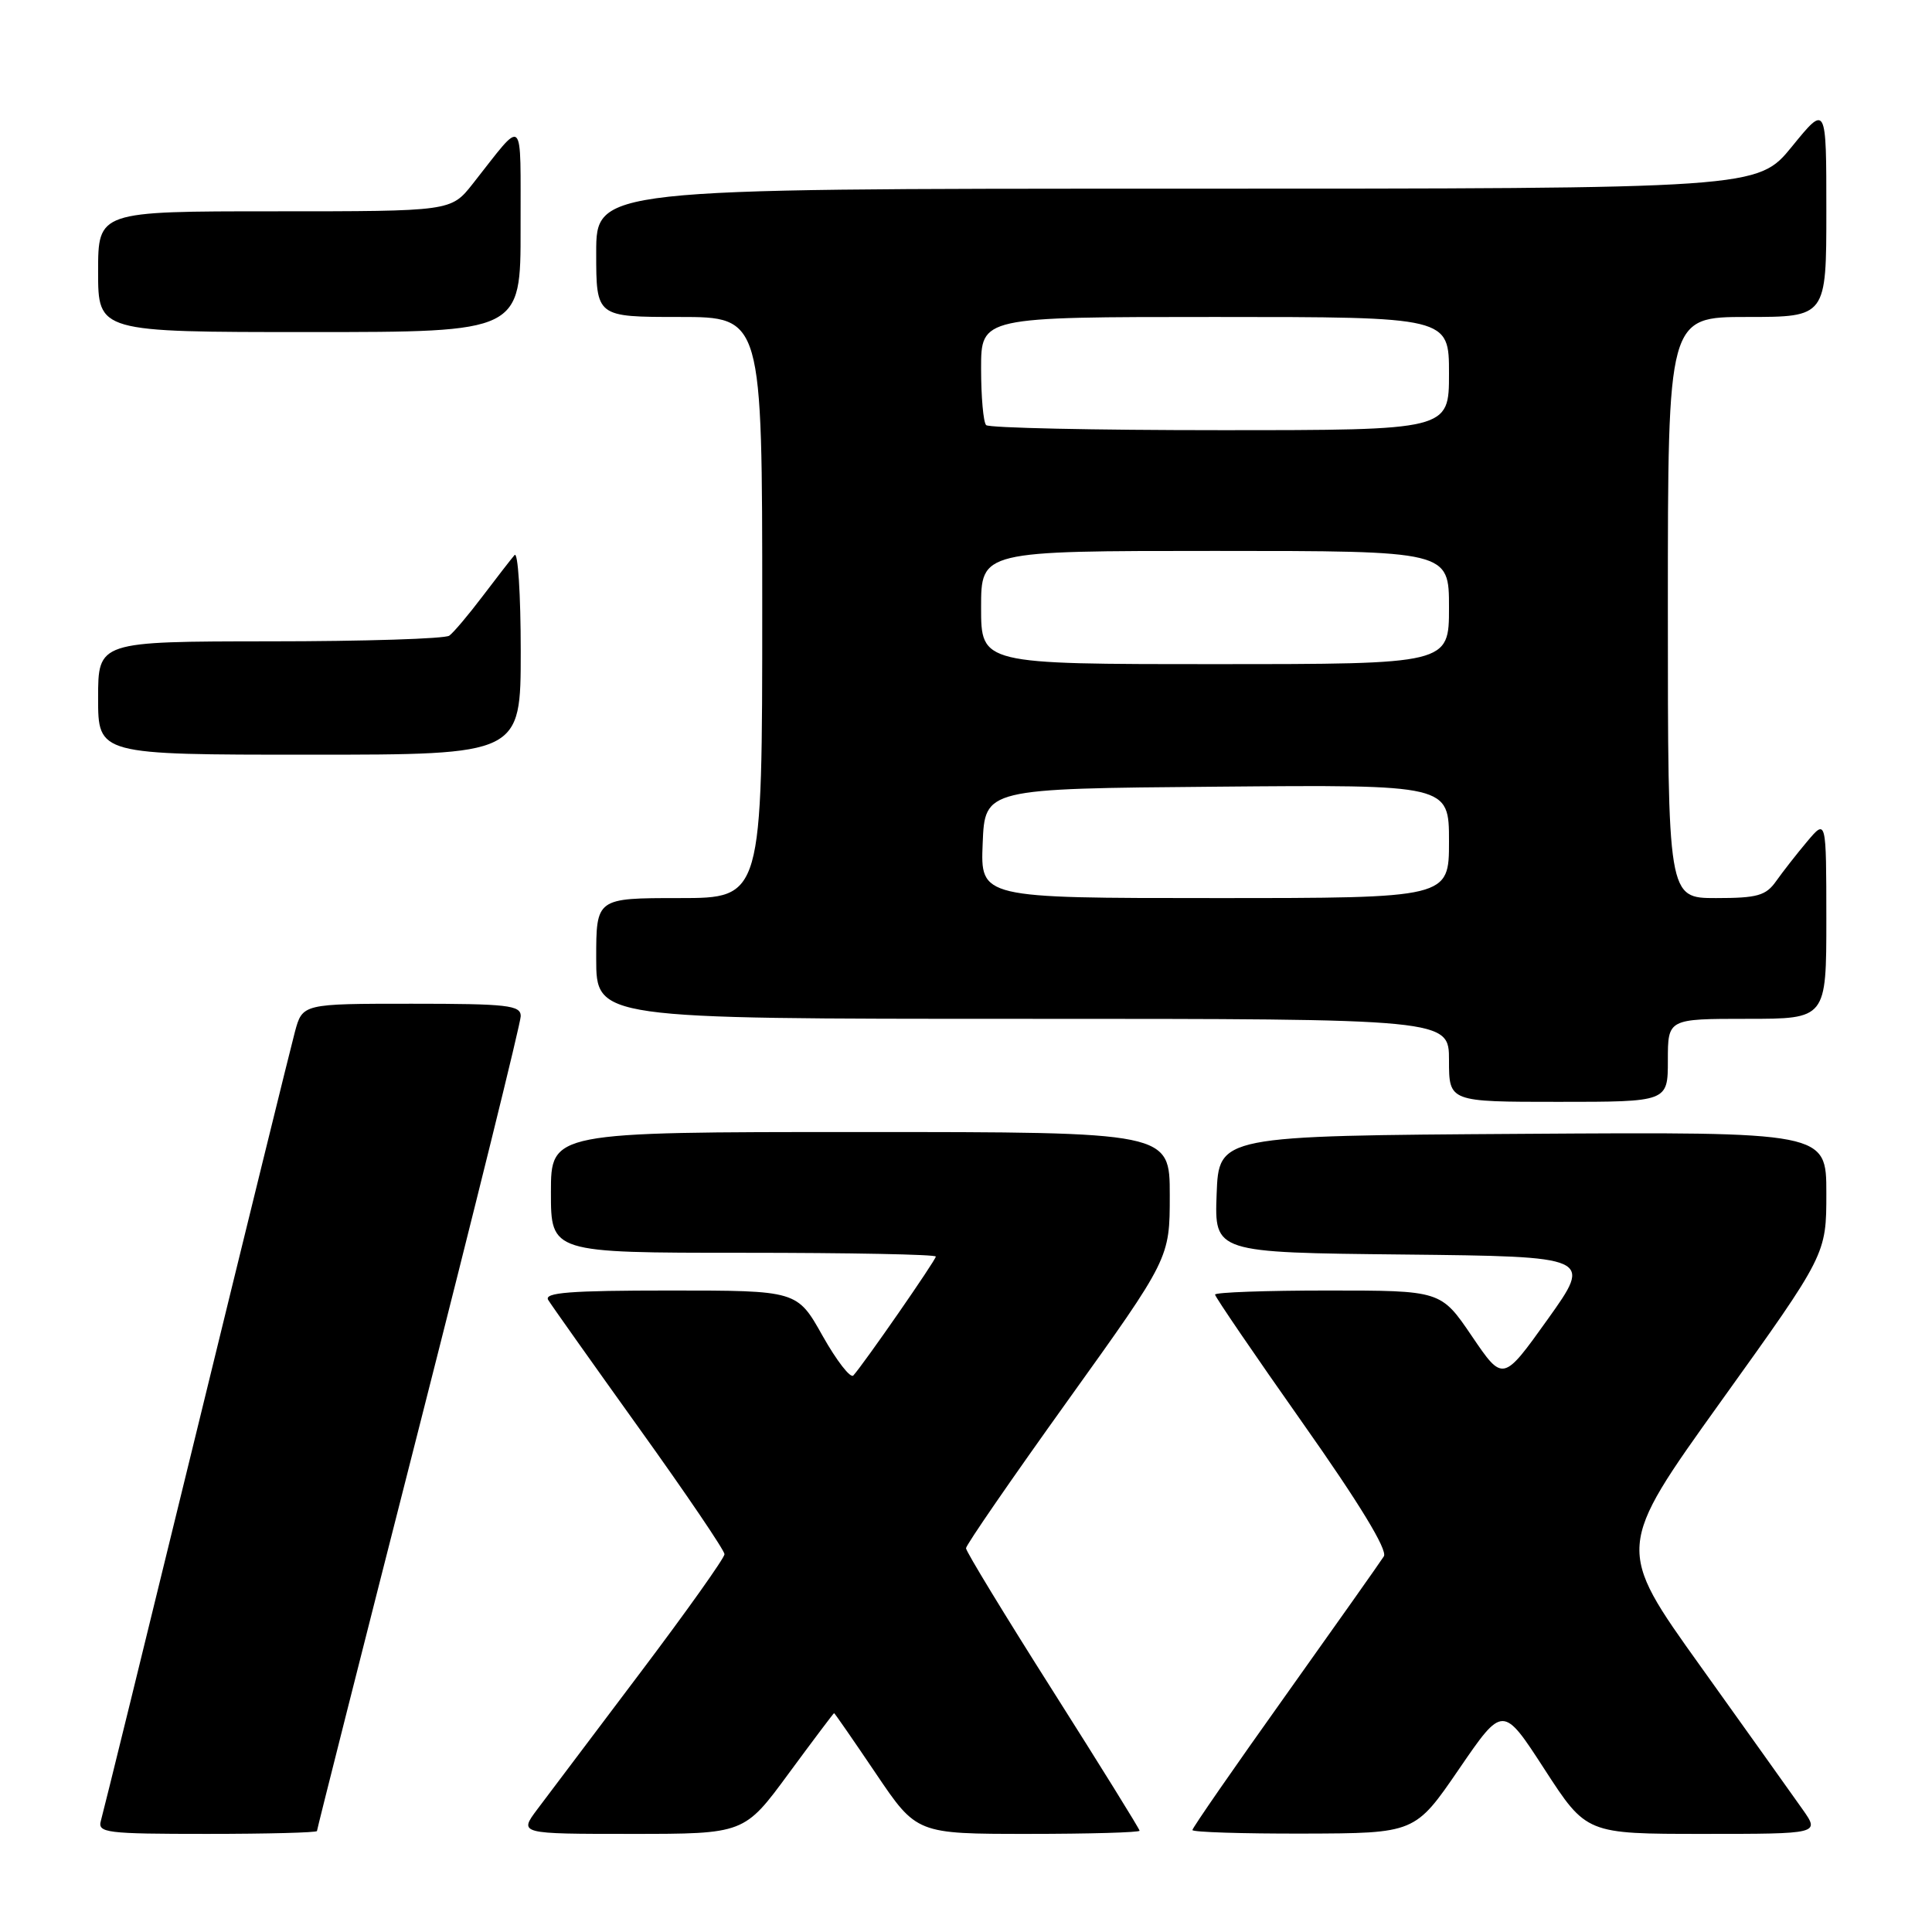 <?xml version="1.0" encoding="UTF-8" standalone="no"?>
<!DOCTYPE svg PUBLIC "-//W3C//DTD SVG 1.1//EN" "http://www.w3.org/Graphics/SVG/1.1/DTD/svg11.dtd" >
<svg xmlns="http://www.w3.org/2000/svg" xmlns:xlink="http://www.w3.org/1999/xlink" version="1.1" viewBox="0 0 256 256">
 <g >
 <path fill="currentColor"
d=" M 42.00 242.62 C 42.00 242.41 48.07 218.40 55.50 189.26 C 62.92 160.12 69.00 135.54 69.00 134.64 C 69.00 133.20 67.27 133.00 54.54 133.00 C 40.08 133.00 40.08 133.00 39.07 136.75 C 38.52 138.81 32.62 162.77 25.97 190.00 C 19.32 217.23 13.65 240.29 13.37 241.25 C 12.91 242.86 14.03 243.00 27.43 243.00 C 35.44 243.00 42.00 242.83 42.00 242.62 Z  M 104.50 235.00 C 107.74 230.60 110.45 227.00 110.52 227.00 C 110.60 227.00 113.09 230.60 116.06 235.00 C 121.46 243.00 121.46 243.00 136.23 243.00 C 144.35 243.00 151.00 242.81 151.00 242.58 C 151.00 242.35 145.82 234.01 139.50 224.04 C 133.18 214.08 128.00 205.57 128.00 205.15 C 128.00 204.73 134.08 195.91 141.50 185.56 C 155.00 166.73 155.00 166.73 155.00 158.37 C 155.00 150.00 155.00 150.00 114.00 150.00 C 73.00 150.00 73.00 150.00 73.00 158.00 C 73.00 166.00 73.00 166.00 98.50 166.00 C 112.53 166.00 124.00 166.22 124.00 166.50 C 124.00 166.97 114.48 180.70 113.07 182.26 C 112.69 182.67 110.86 180.31 109.00 177.01 C 105.63 171.00 105.63 171.00 88.75 171.00 C 75.52 171.00 72.05 171.27 72.64 172.25 C 73.06 172.94 78.49 180.60 84.70 189.27 C 90.92 197.94 96.00 205.44 96.00 205.94 C 96.00 206.44 90.97 213.52 84.81 221.68 C 78.66 229.83 72.53 237.96 71.19 239.75 C 68.76 243.00 68.76 243.00 83.69 243.00 C 98.62 243.00 98.62 243.00 104.50 235.00 Z  M 193.32 234.42 C 199.14 225.92 199.14 225.92 204.67 234.46 C 210.21 243.00 210.21 243.00 225.67 243.00 C 241.14 243.00 241.14 243.00 238.85 239.75 C 237.59 237.96 231.51 229.44 225.34 220.81 C 214.11 205.12 214.11 205.12 228.05 185.67 C 242.00 166.22 242.00 166.22 242.00 158.10 C 242.00 149.98 242.00 149.98 201.75 150.24 C 161.50 150.50 161.50 150.50 161.21 158.23 C 160.92 165.97 160.92 165.97 185.96 166.23 C 211.01 166.50 211.01 166.50 205.08 174.81 C 199.15 183.11 199.15 183.11 195.04 177.06 C 190.93 171.00 190.93 171.00 175.96 171.00 C 167.73 171.00 161.00 171.24 161.00 171.54 C 161.00 171.83 166.21 179.47 172.58 188.51 C 180.12 199.20 183.88 205.38 183.37 206.22 C 182.93 206.92 177.04 215.26 170.29 224.74 C 163.53 234.22 158.00 242.21 158.00 242.49 C 158.00 242.77 164.64 242.98 172.75 242.96 C 187.50 242.92 187.50 242.92 193.32 234.42 Z  M 221.00 140.50 C 221.00 135.00 221.00 135.00 231.50 135.00 C 242.00 135.00 242.00 135.00 242.00 121.75 C 241.99 108.50 241.99 108.50 239.46 111.50 C 238.07 113.15 236.23 115.51 235.35 116.75 C 233.99 118.68 232.87 119.00 227.38 119.00 C 221.00 119.00 221.00 119.00 221.00 80.50 C 221.00 42.00 221.00 42.00 231.50 42.00 C 242.00 42.00 242.00 42.00 242.00 27.91 C 242.00 13.82 242.00 13.82 237.45 19.41 C 232.89 25.00 232.89 25.00 155.95 25.00 C 79.00 25.00 79.00 25.00 79.00 33.50 C 79.00 42.00 79.00 42.00 90.00 42.00 C 101.00 42.00 101.00 42.00 101.00 80.50 C 101.00 119.00 101.00 119.00 90.00 119.00 C 79.00 119.00 79.00 119.00 79.00 127.00 C 79.00 135.00 79.00 135.00 135.50 135.00 C 192.00 135.00 192.00 135.00 192.00 140.50 C 192.00 146.00 192.00 146.00 206.50 146.00 C 221.00 146.00 221.00 146.00 221.00 140.50 Z  M 69.00 86.30 C 69.00 78.76 68.63 73.03 68.18 73.55 C 67.73 74.07 65.82 76.53 63.95 79.00 C 62.08 81.47 60.09 83.83 59.53 84.23 C 58.96 84.64 48.26 84.98 35.75 84.98 C 13.00 85.00 13.00 85.00 13.00 92.50 C 13.00 100.00 13.00 100.00 41.00 100.00 C 69.00 100.00 69.00 100.00 69.00 86.30 Z  M 68.98 30.25 C 68.95 14.90 69.62 15.52 62.63 24.37 C 59.76 28.00 59.76 28.00 36.38 28.00 C 13.00 28.00 13.00 28.00 13.00 36.00 C 13.00 44.00 13.00 44.00 41.00 44.00 C 69.00 44.00 69.00 44.00 68.98 30.25 Z  M 130.21 111.75 C 130.50 104.50 130.50 104.50 161.25 104.24 C 192.00 103.97 192.00 103.97 192.00 111.49 C 192.00 119.00 192.00 119.00 160.96 119.00 C 129.91 119.00 129.91 119.00 130.21 111.75 Z  M 130.00 80.50 C 130.00 73.00 130.00 73.00 161.00 73.00 C 192.00 73.00 192.00 73.00 192.00 80.50 C 192.00 88.00 192.00 88.00 161.00 88.00 C 130.00 88.00 130.00 88.00 130.00 80.50 Z  M 130.67 56.33 C 130.30 55.97 130.00 52.59 130.00 48.83 C 130.00 42.00 130.00 42.00 161.00 42.00 C 192.00 42.00 192.00 42.00 192.00 49.50 C 192.00 57.00 192.00 57.00 161.67 57.00 C 144.98 57.00 131.03 56.70 130.67 56.33 Z "/>
</g>
</svg>